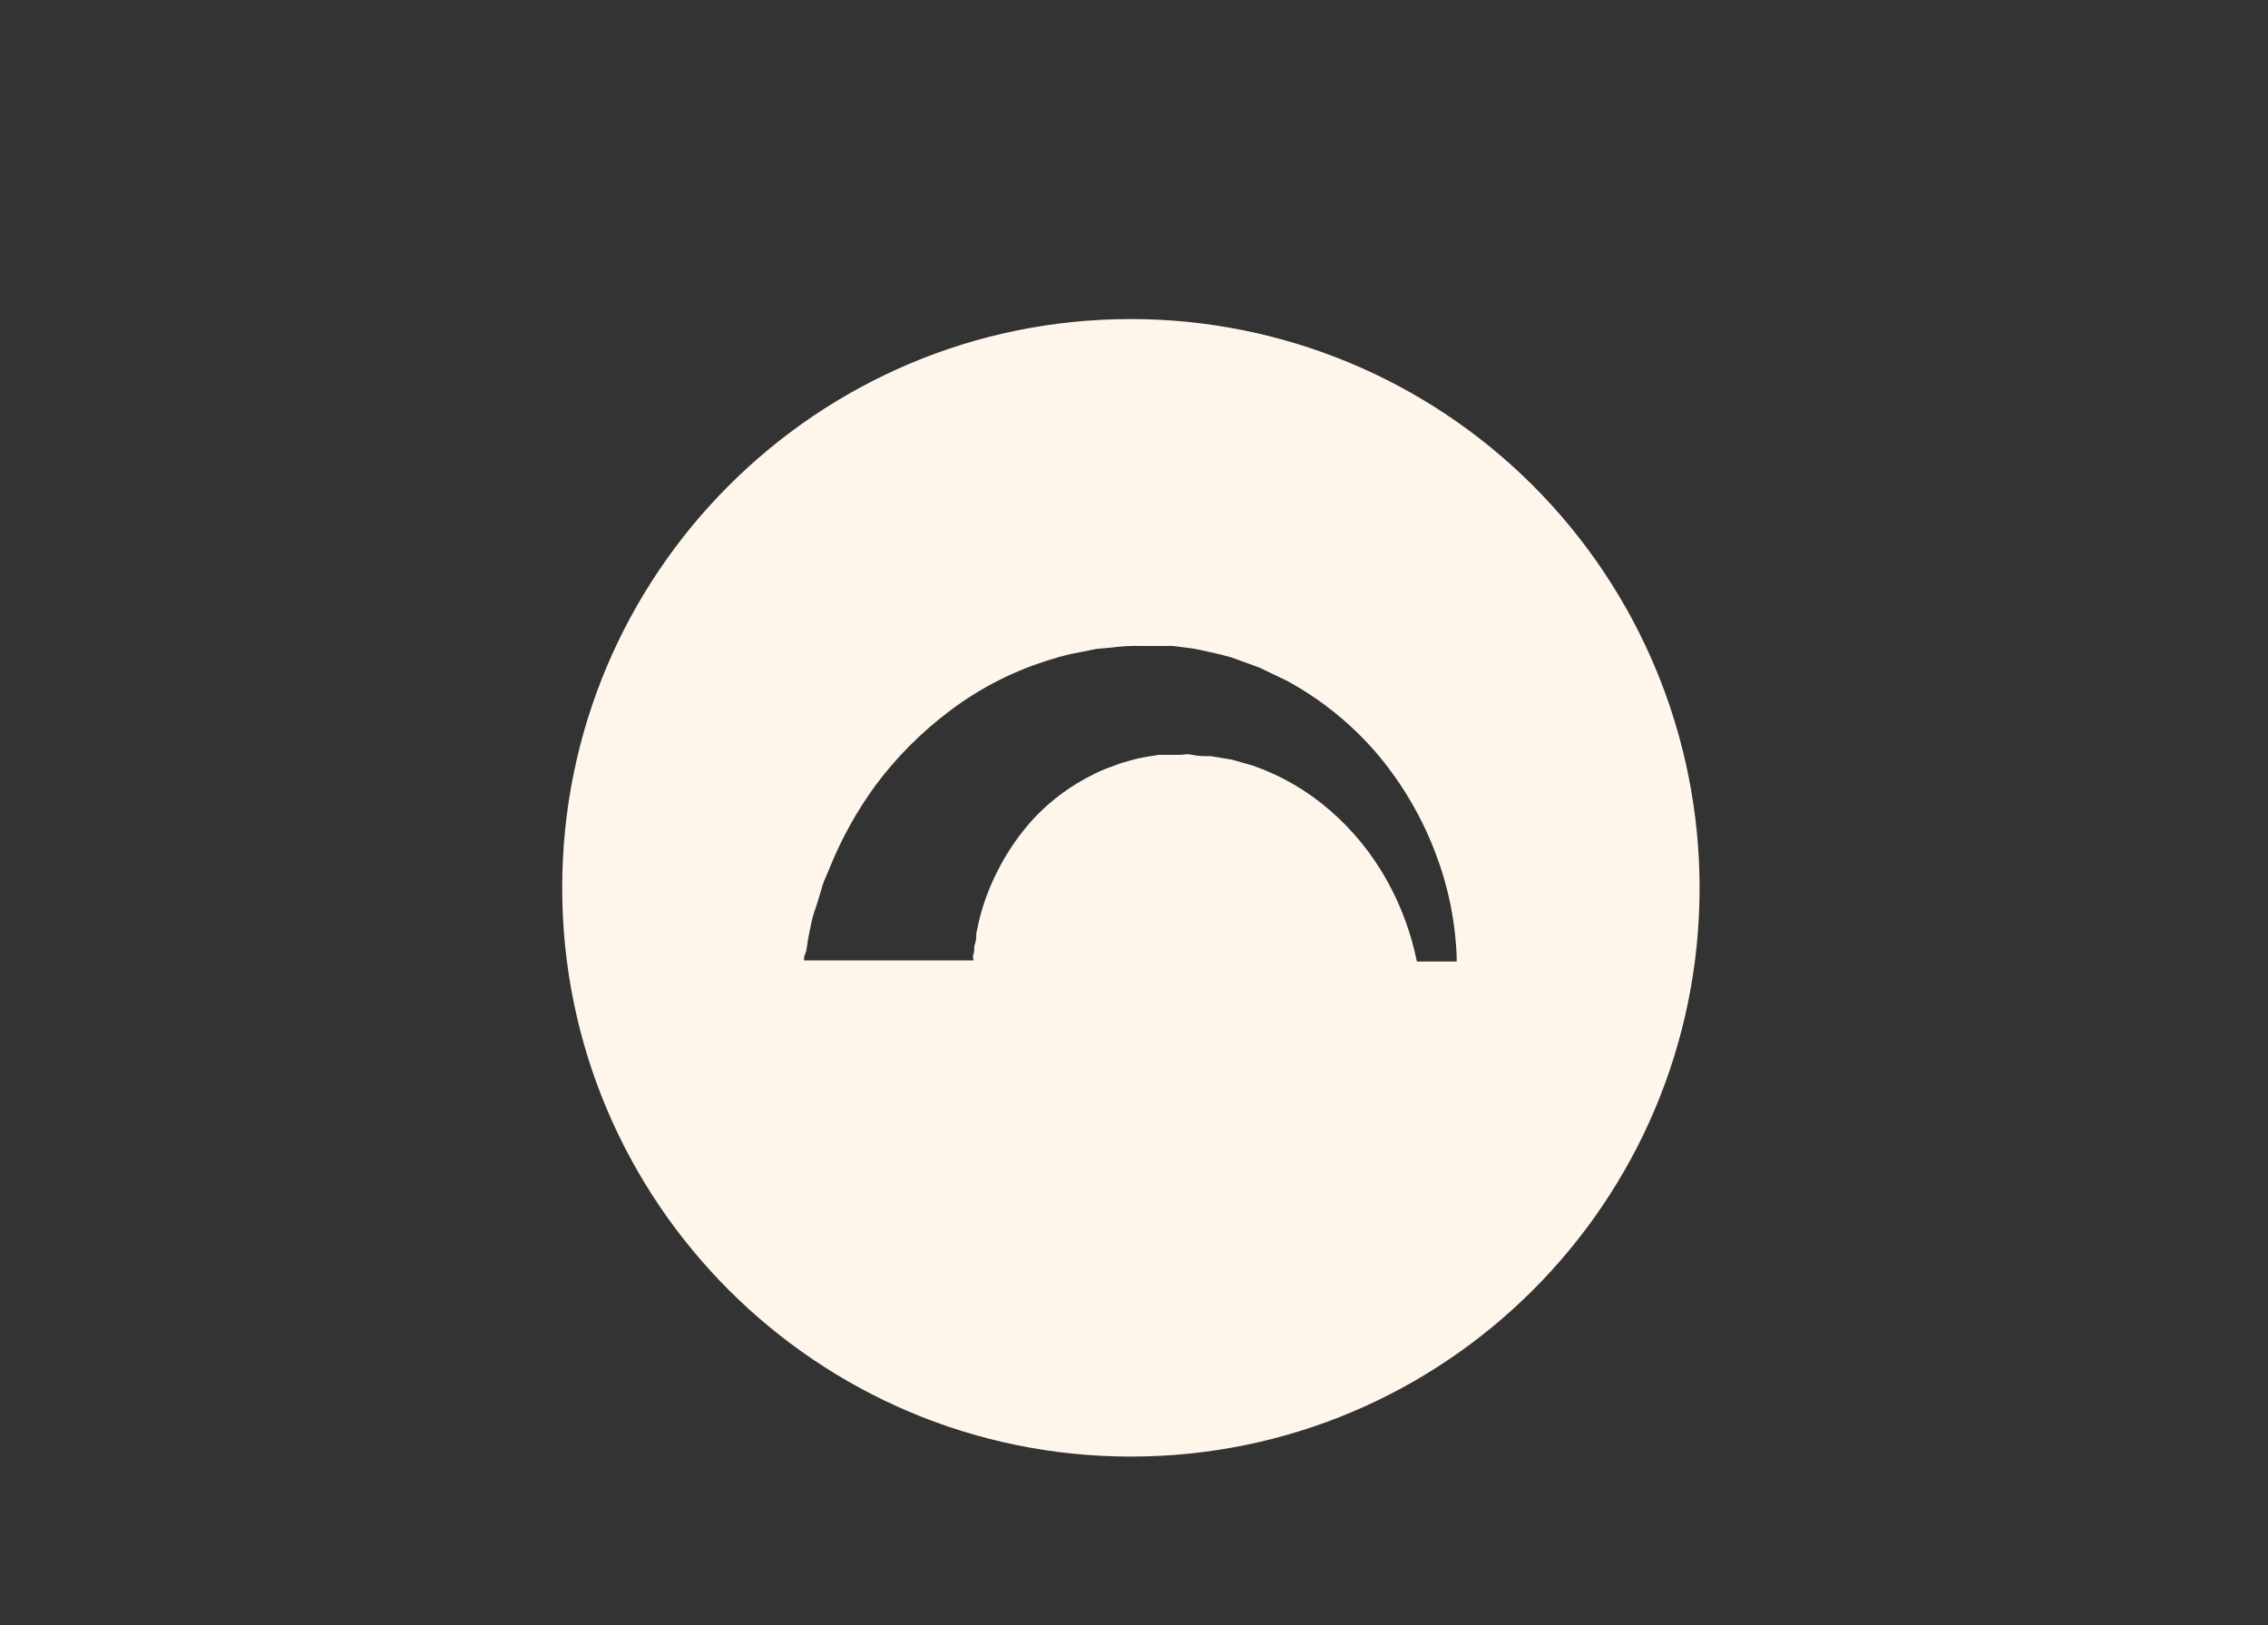 <?xml version="1.0" encoding="UTF-8"?>
<svg width="335px" height="240px" viewBox="0 0 335 240" version="1.1" xmlns="http://www.w3.org/2000/svg" xmlns:xlink="http://www.w3.org/1999/xlink">
    <rect x="0" y="0" width="335" height="240" fill="#333333" stroke="none"/>
    <!-- Generator: Sketch 52.2 (67145) - http://www.bohemiancoding.com/sketch -->
    <title>LIFX_White</title>
    <desc>Created with Sketch.</desc>
    <g id="LIFX_White" stroke="none" stroke-width="1" fill="none" fill-rule="evenodd">
        <g id="LIFX-Feature-Icons-Menu-White" transform="translate(82, 46)" fill="#FFF6EB" fill-rule="nonzero">
            <path d="M85.04,1.12 C38.648,1.12 1.04,38.728 1.04,85.12 C1.04,131.512 38.648,169.12 85.04,169.12 C131.432,169.12 169.04,131.512 169.04,85.12 C169.04,62.842 160.19,41.476 144.437,25.723 C128.684,9.97 107.318,1.12 85.04,1.12 Z M127.28,96 C126.432,91.794 124.934,87.745 122.84,84 C120.656,80.079 117.799,76.572 114.4,73.64 C111.076,70.757 107.235,68.53 103.08,67.08 L100,66.2 L96.88,65.68 C95.88,65.68 95,65.68 94.08,65.48 C93.16,65.28 93,65.48 92.36,65.48 L89.16,65.48 L87.68,65.72 C86.707,65.867 85.744,66.081 84.8,66.36 L83.4,66.76 L82.04,67.28 C81.146,67.588 80.277,67.962 79.44,68.4 C76.208,69.995 73.284,72.148 70.8,74.76 C68.591,77.153 66.733,79.846 65.28,82.76 C64.081,85.123 63.168,87.621 62.56,90.2 L62.2,91.88 C62.2,92.4 62.2,92.92 62,93.44 C61.8,93.96 62,94.4 61.8,94.88 C61.6,95.36 61.8,95.56 61.8,95.84 L36.76,95.84 C36.76,95.52 36.76,95.16 36.96,94.8 C37.16,94.44 37.24,93.28 37.4,92.48 C37.56,91.68 37.72,90.76 37.92,89.92 C38.12,89.08 38.4,88.32 38.68,87.48 C38.96,86.64 39.2,85.72 39.48,84.8 C39.76,83.88 40.24,83 40.6,82.04 C42.333,77.785 44.576,73.755 47.28,70.04 C50.409,65.836 54.127,62.104 58.32,58.96 C62.873,55.523 68.008,52.934 73.48,51.32 C74.881,50.875 76.311,50.527 77.76,50.28 L79.92,49.84 L82.16,49.64 C83.631,49.439 85.116,49.359 86.6,49.4 L90.32,49.4 L91.24,49.4 L93.12,49.64 C93.806,49.706 94.487,49.813 95.16,49.96 C96.72,50.32 98.36,50.64 99.84,51.08 L104.04,52.6 L108.04,54.52 C113.228,57.328 117.842,61.087 121.64,65.6 C125.246,69.934 128.099,74.842 130.08,80.12 C131.93,84.971 132.97,90.092 133.16,95.28 L133.16,96 L127.28,96 Z" id="Shape"></path>
        </g>
    </g>
</svg>